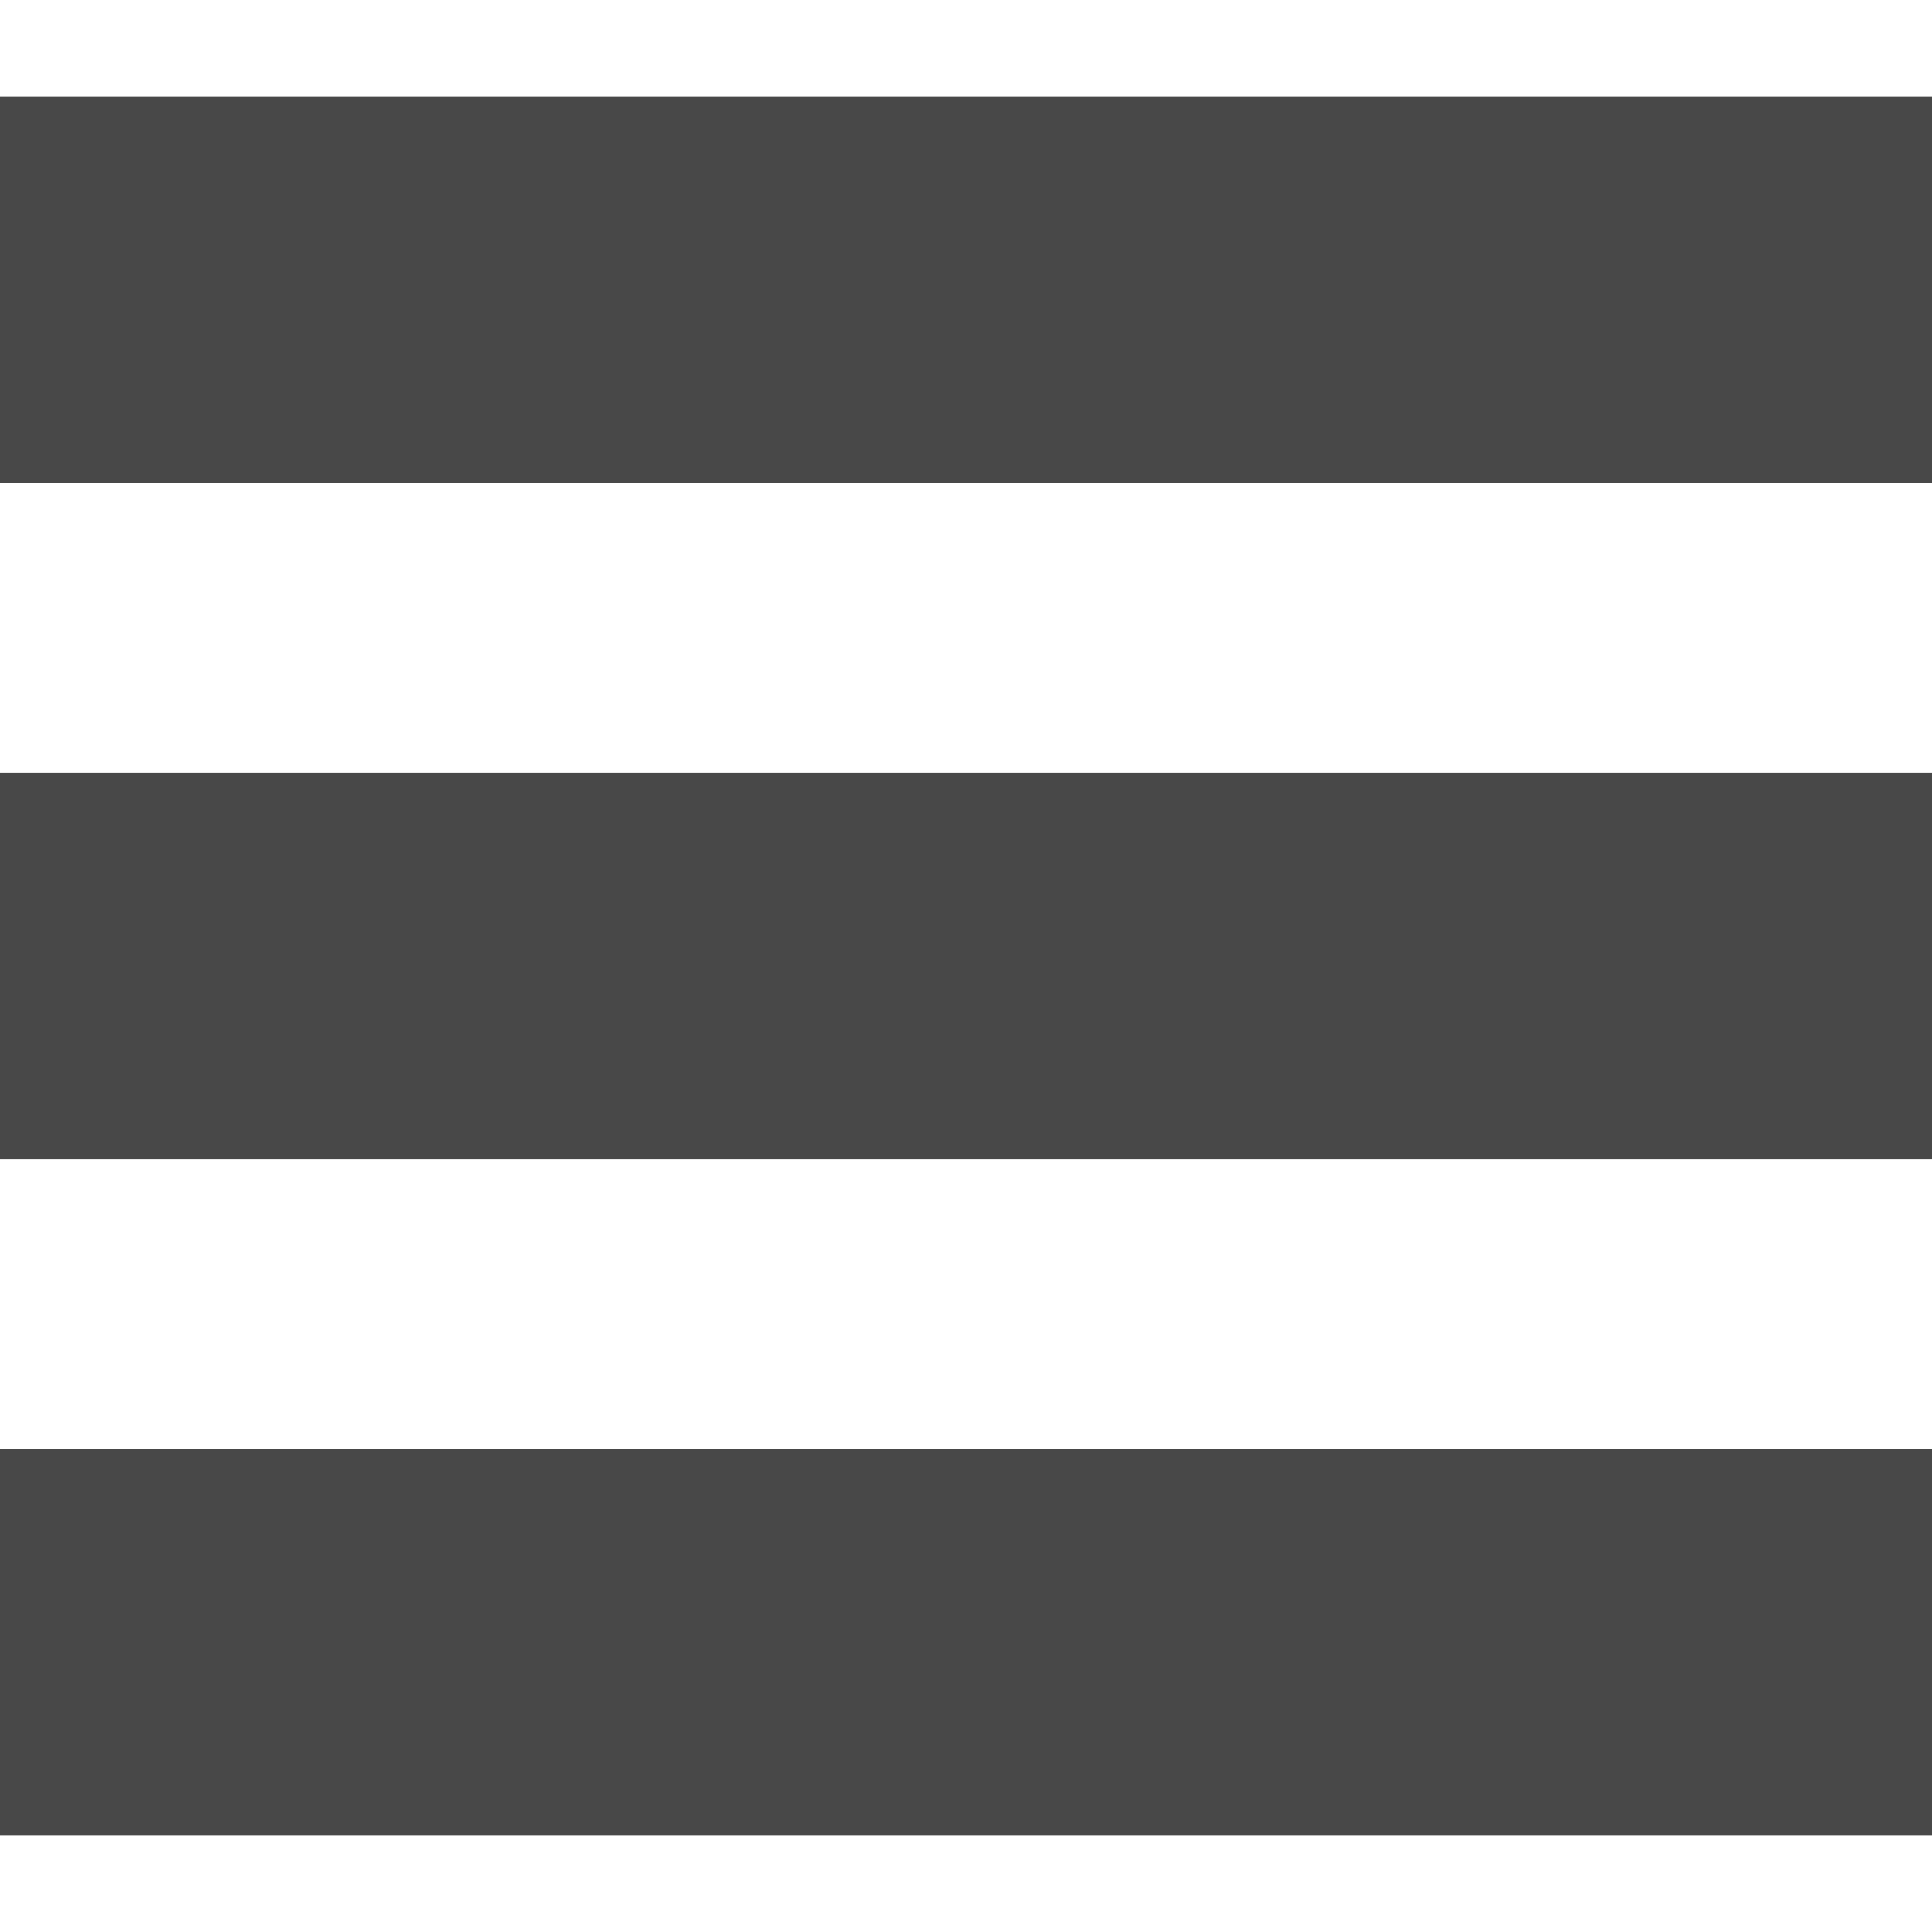 <svg xmlns="http://www.w3.org/2000/svg" viewBox="0 0 32 32" xml:space="preserve" role="presentation" alt="" data-testid="HamburgerMenuIcon" color="rgb(72, 72, 72)" size="24"><path fill="currentColor" d="M0 12.8h32v6.4H0zM0 24h32v6.4H0zM0 1.6h32V8H0z"></path></svg>
